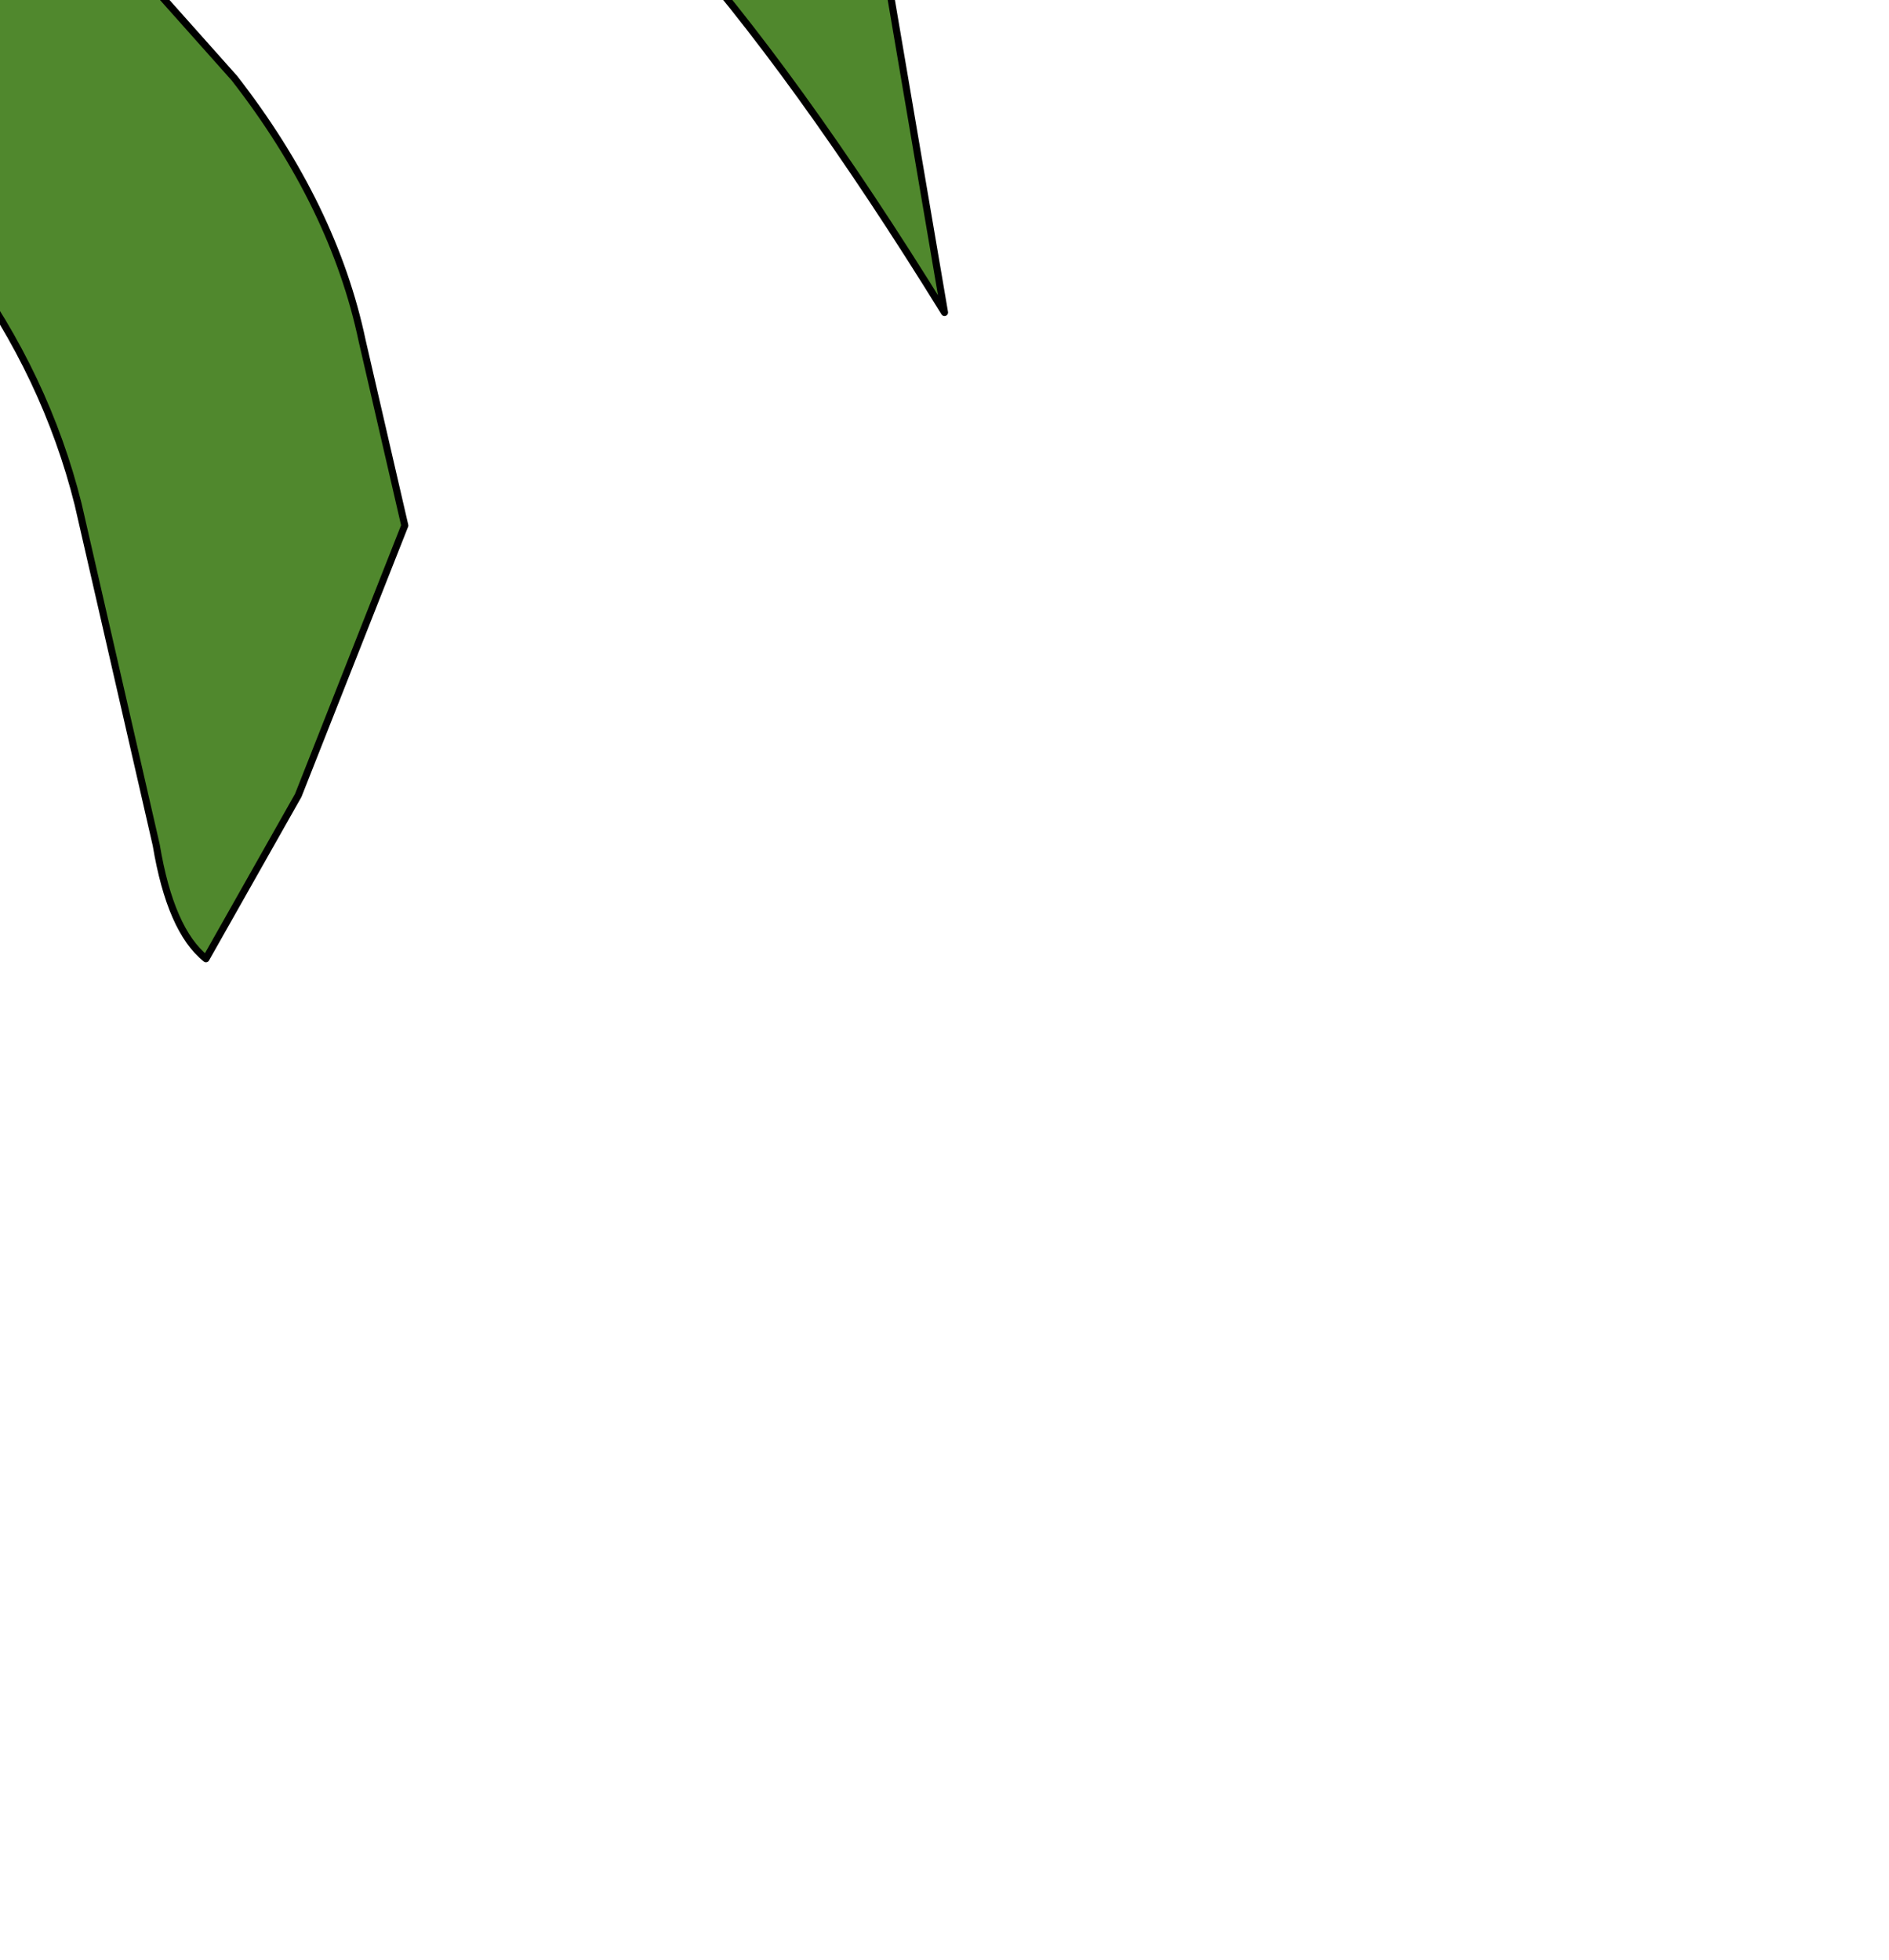 <?xml version="1.0" encoding="UTF-8" standalone="no"?>
<svg xmlns:xlink="http://www.w3.org/1999/xlink" height="13.8px" width="13.3px" xmlns="http://www.w3.org/2000/svg">
  <g transform="matrix(1.0, 0.0, 0.0, 1.0, 0.0, 0.0)">
    <path d="M-5.3 -7.05 L-1.0 -6.55 2.4 -5.15 Q5.65 -3.65 6.25 -0.15 L6.65 2.2 Q4.55 -1.2 3.05 -1.8 L1.35 -2.55 Q0.1 -3.05 -0.8 -2.2 L1.65 0.55 Q2.35 1.45 2.55 2.4 L2.85 3.7 2.1 5.6 1.45 6.75 Q1.2 6.55 1.1 5.95 L0.55 3.55 Q0.1 1.75 -1.75 0.4 L-4.0 -1.05 -4.05 -0.35 -3.0 3.1 -3.05 3.25 Q-4.45 2.35 -5.3 0.9 L-5.95 -0.15 Q-5.7 -1.6 -6.4 -2.95 -6.75 -3.6 -6.65 -4.15 L-6.6 -4.8 -6.55 -5.0 -6.4 -5.3 -6.3 -5.4 Q-6.25 -6.3 -5.3 -7.05" fill="#50882d" fill-rule="evenodd" stroke="none"/>
    <path d="M-5.3 -7.05 L-1.0 -6.55 2.4 -5.15 Q5.65 -3.65 6.25 -0.15 L6.65 2.2 Q4.55 -1.2 3.05 -1.8 L1.35 -2.55 Q0.1 -3.05 -0.8 -2.2 L1.65 0.55 Q2.35 1.45 2.55 2.4 L2.85 3.7 2.1 5.6 1.45 6.75 Q1.2 6.55 1.1 5.95 L0.55 3.55 Q0.1 1.75 -1.75 0.4 L-4.0 -1.05 -4.05 -0.35 -3.0 3.1 -2.95 3.15 -3.05 3.25 Q-4.45 2.35 -5.3 0.9 L-5.95 -0.15 Q-5.7 -1.6 -6.4 -2.95 -6.75 -3.6 -6.65 -4.15 L-6.6 -4.8 -6.55 -5.0 -6.4 -5.3 -6.3 -5.4" fill="none" stroke="#000000" stroke-linecap="round" stroke-linejoin="round" stroke-width="0.05"/>
  </g>
</svg>
